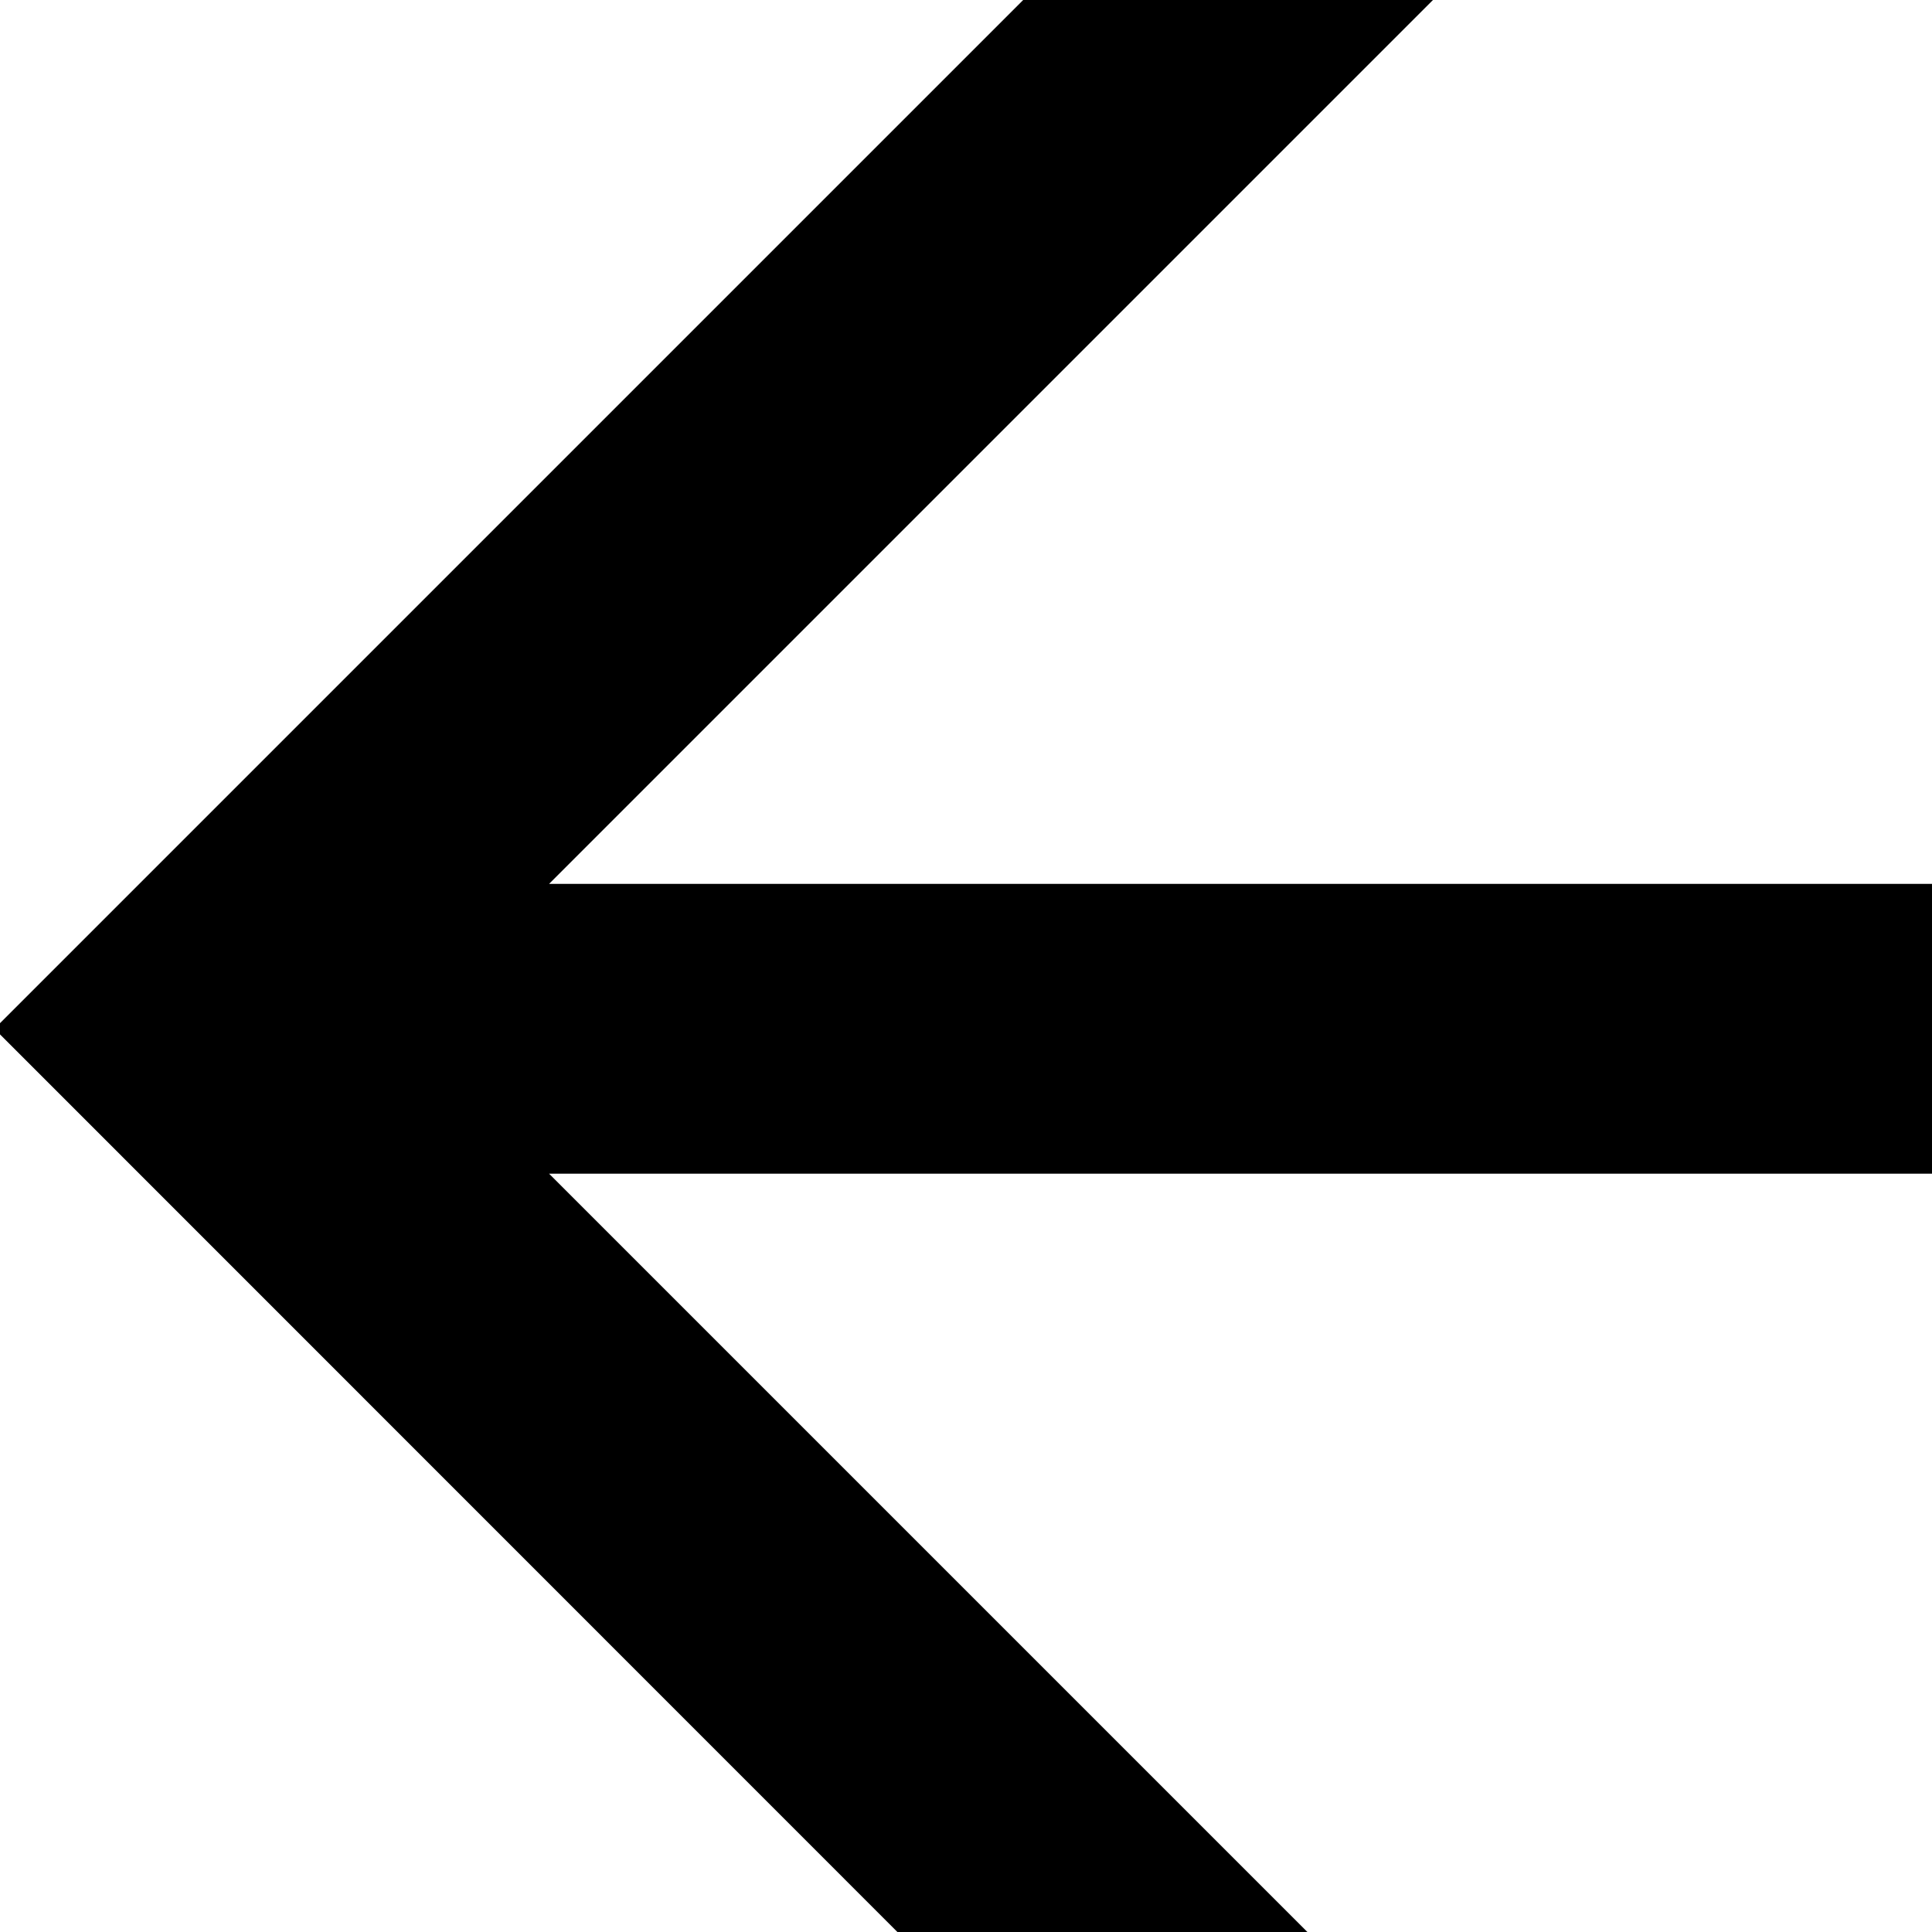<svg xmlns="http://www.w3.org/2000/svg" fill="none" viewBox="0 0 10 10">
  <path fill-rule="evenodd" clip-rule="evenodd" d="M4.645 10L-0.029 5.325L5.296 -1.567e-05L7.417 -5.94784e-06L2.842 4.575L10 4.575L10 6.075L2.842 6.075L6.767 10L4.645 10Z" fill="currentColor"/>
</svg>
